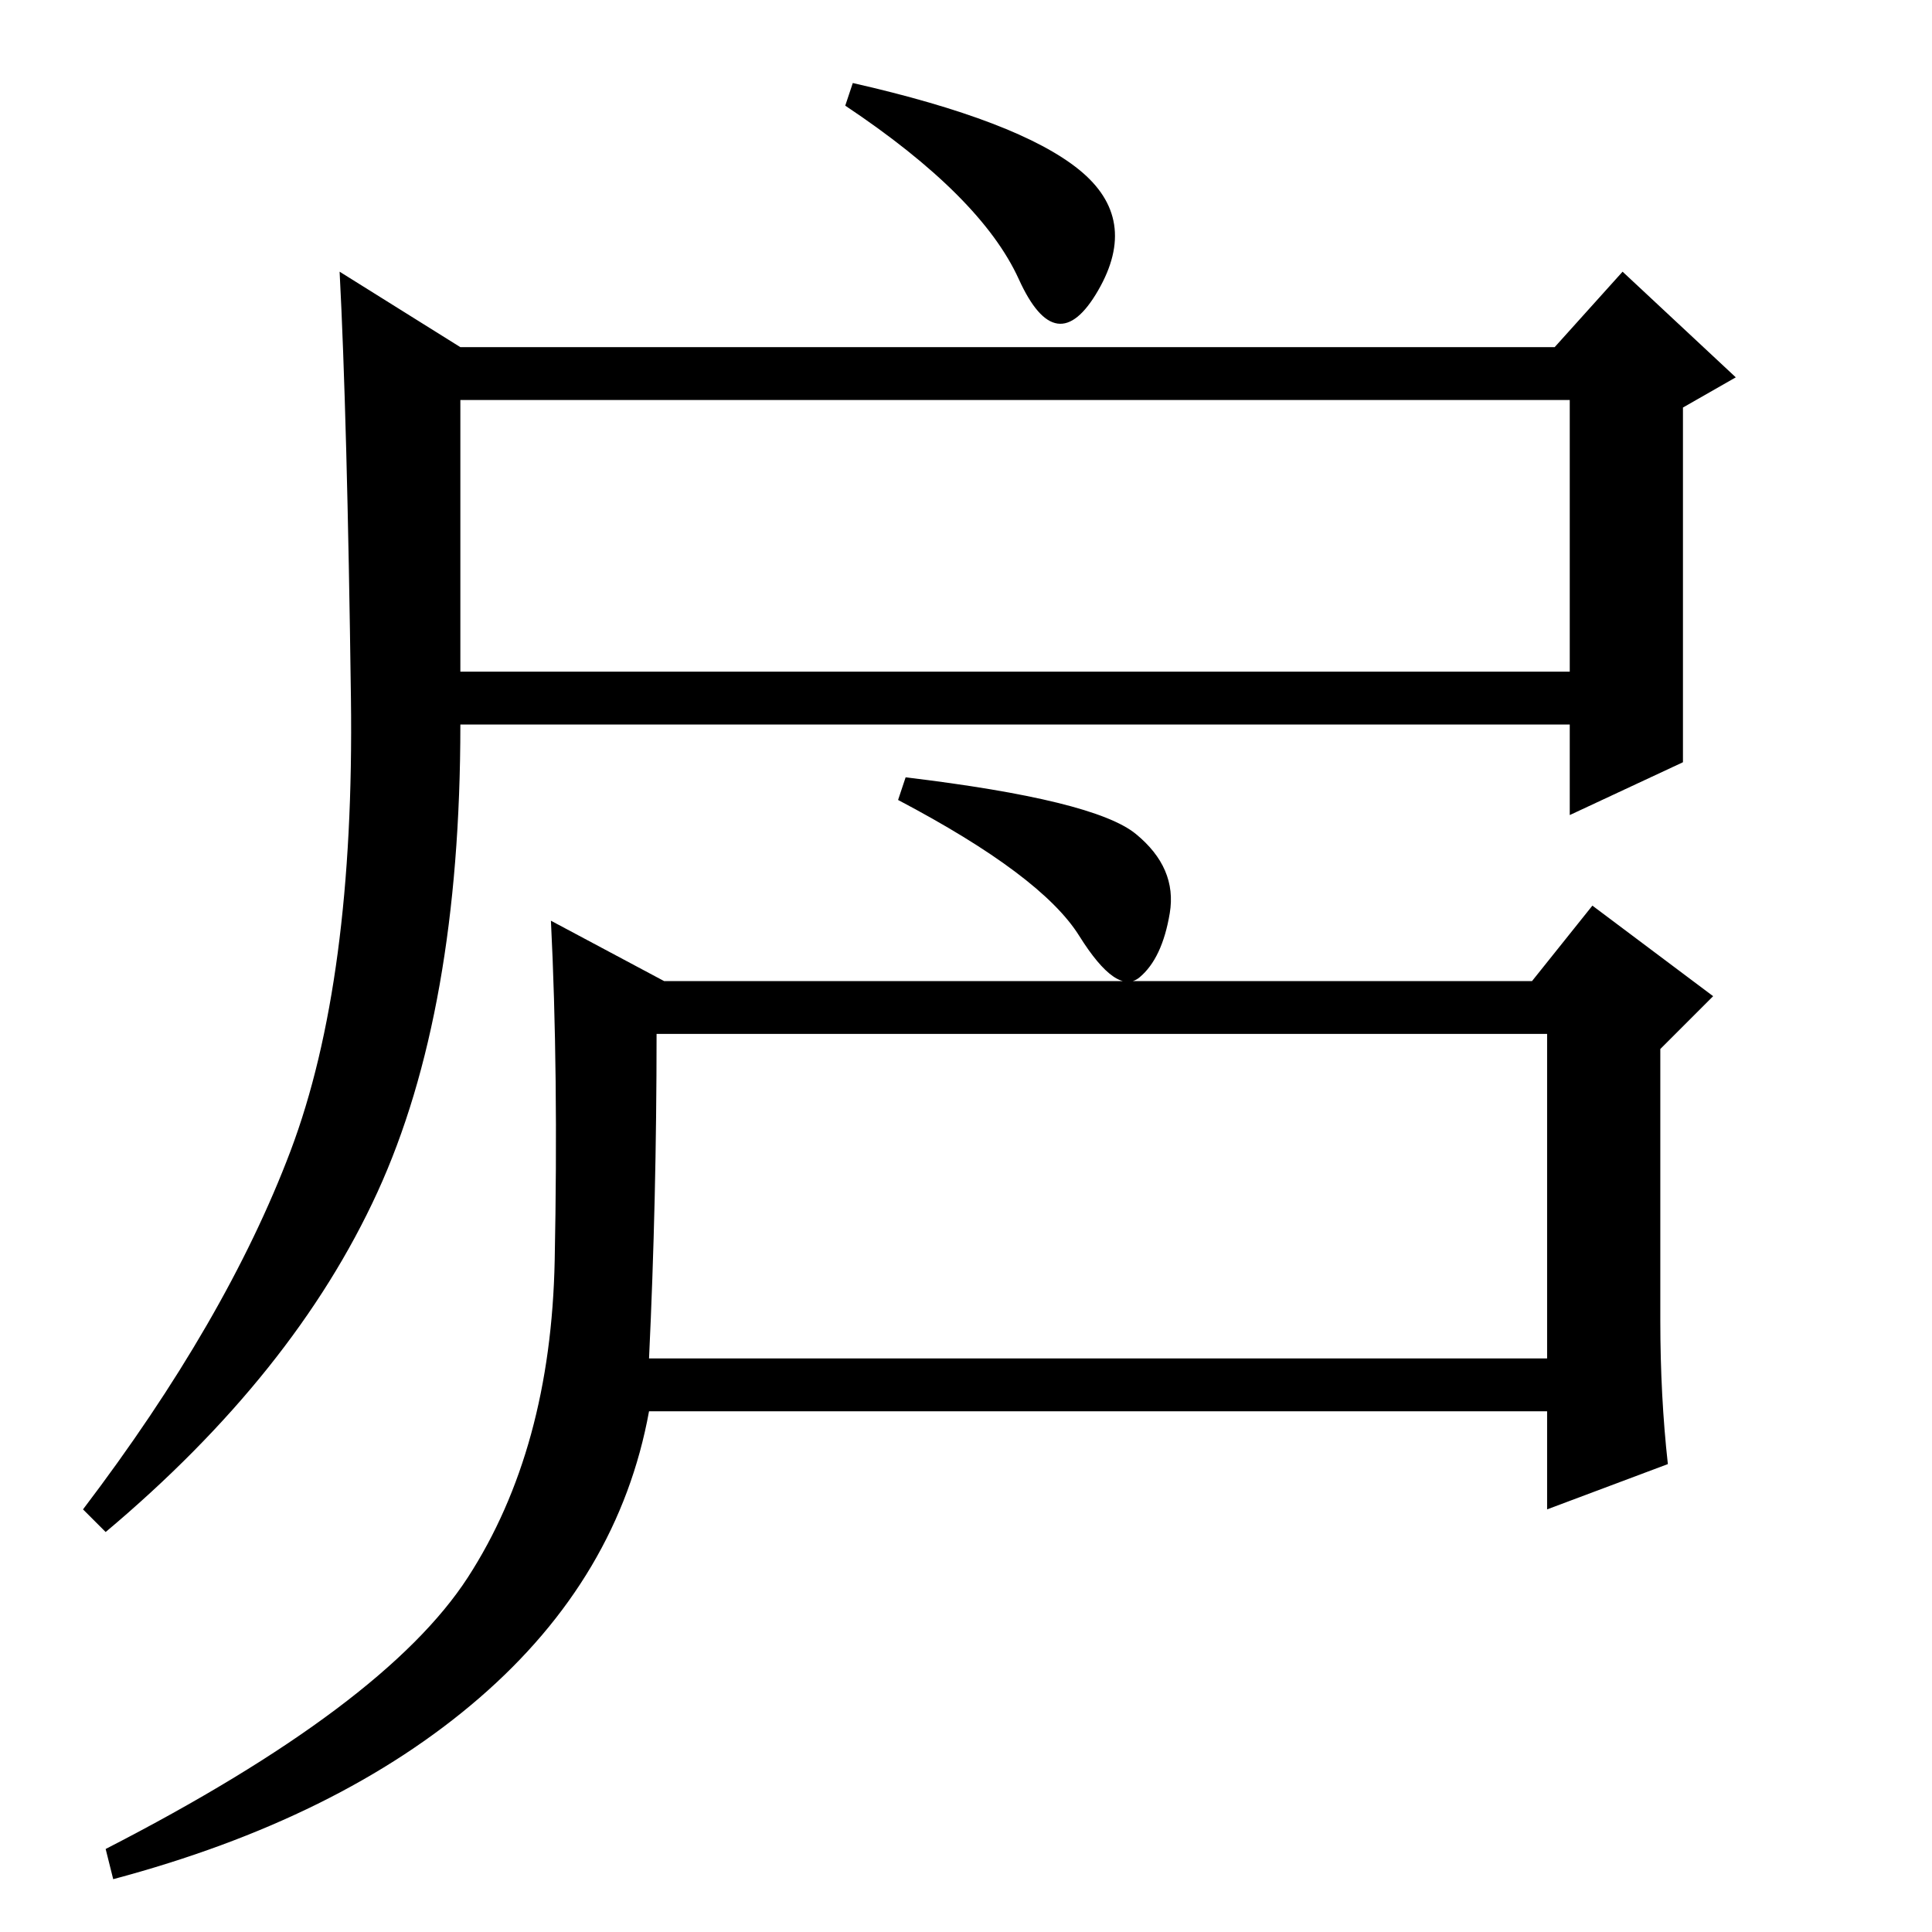 <?xml version="1.0" standalone="no"?>
<!DOCTYPE svg PUBLIC "-//W3C//DTD SVG 1.1//EN" "http://www.w3.org/Graphics/SVG/1.1/DTD/svg11.dtd" >
<svg xmlns="http://www.w3.org/2000/svg" xmlns:xlink="http://www.w3.org/1999/xlink" version="1.1" viewBox="0 -36 256 256">
  <g transform="matrix(1 0 0 -1 0 220)">
   <path fill="currentColor"
d="M223 155l-15 -7v12h-147q0 -38 -11 -62t-36 -45l-3 3q19 25 27.5 47.5t8 60t-1.5 56.5l16 -10h145l9 10l15 -14l-7 -4v-47zM113 245q22 -5 30 -11.5t2.5 -16t-10.5 1.5t-23 23zM61 167h147v36h-147v-36zM86 76h119v43h-118q0 -22 -1 -43zM62 47q11 17 11.5 42t-0.5 45
l15 -8h115l8 10l16 -12l-7 -7v-36q0 -10 1 -19l-16 -6v13h-119q-4 -22 -22.5 -38t-48.5 -24l-1 4q37 19 48 36zM150.5 145.5q5.5 -4.5 4.5 -10.5t-4 -8.5t-8 5.5t-24 18l1 3q25 -3 30.5 -7.5z" />
  </g>

</svg>
